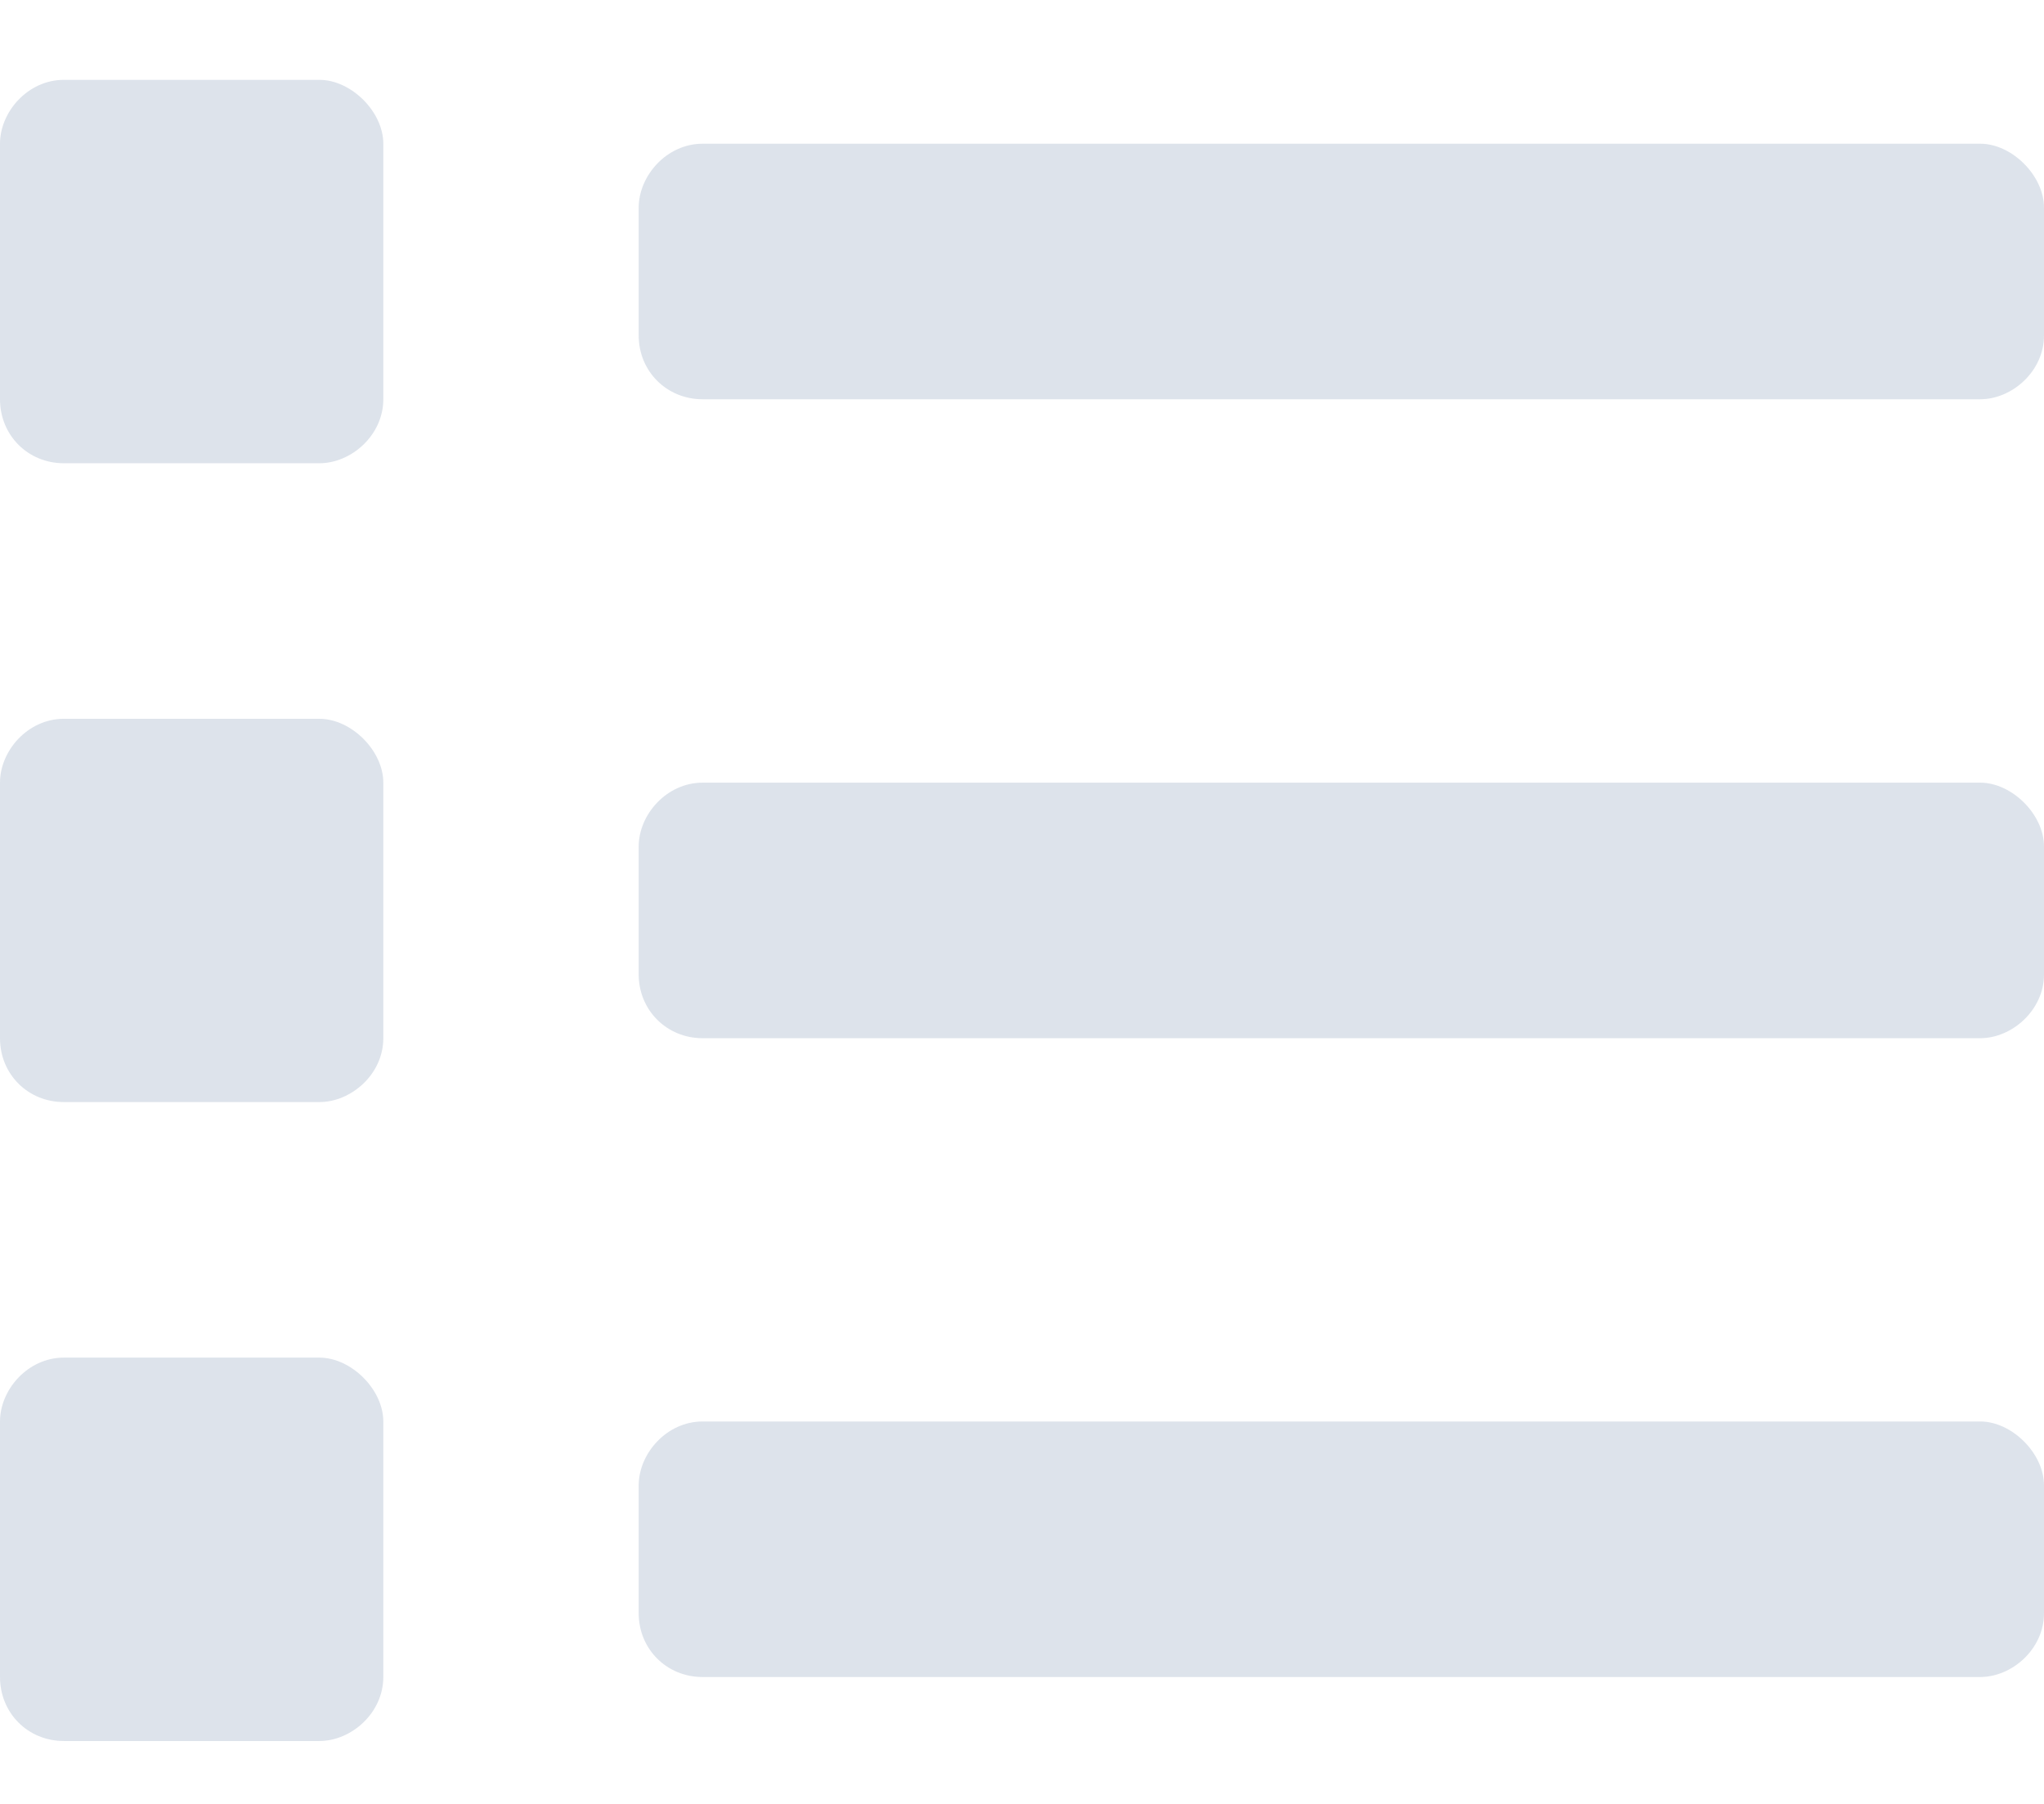 <svg width="17" height="15" viewBox="0 0 17 15" fill="none" xmlns="http://www.w3.org/2000/svg">
<path opacity="0.65" d="M2.656 11.289C2.922 11.289 3.188 11.555 3.188 11.82V13.945C3.188 14.244 2.922 14.477 2.656 14.477H0.531C0.232 14.477 0 14.244 0 13.945V11.82C0 11.555 0.232 11.289 0.531 11.289H2.656ZM2.656 0.664C2.922 0.664 3.188 0.93 3.188 1.195V3.32C3.188 3.619 2.922 3.852 2.656 3.852H0.531C0.232 3.852 0 3.619 0 3.32V1.195C0 0.93 0.232 0.664 0.531 0.664H2.656ZM2.656 5.977C2.922 5.977 3.188 6.242 3.188 6.508V8.633C3.188 8.932 2.922 9.164 2.656 9.164H0.531C0.232 9.164 0 8.932 0 8.633V6.508C0 6.242 0.232 5.977 0.531 5.977H2.656ZM16.469 11.82C16.734 11.82 17 12.086 17 12.352V13.414C17 13.713 16.734 13.945 16.469 13.945H5.844C5.545 13.945 5.312 13.713 5.312 13.414V12.352C5.312 12.086 5.545 11.82 5.844 11.82H16.469ZM16.469 1.195C16.734 1.195 17 1.461 17 1.727V2.789C17 3.088 16.734 3.32 16.469 3.32H5.844C5.545 3.32 5.312 3.088 5.312 2.789V1.727C5.312 1.461 5.545 1.195 5.844 1.195H16.469ZM16.469 6.508C16.734 6.508 17 6.773 17 7.039V8.102C17 8.4 16.734 8.633 16.469 8.633H5.844C5.545 8.633 5.312 8.4 5.312 8.102V7.039C5.312 6.773 5.545 6.508 5.844 6.508H16.469Z" fill="#CBD5E1"/>
</svg>
